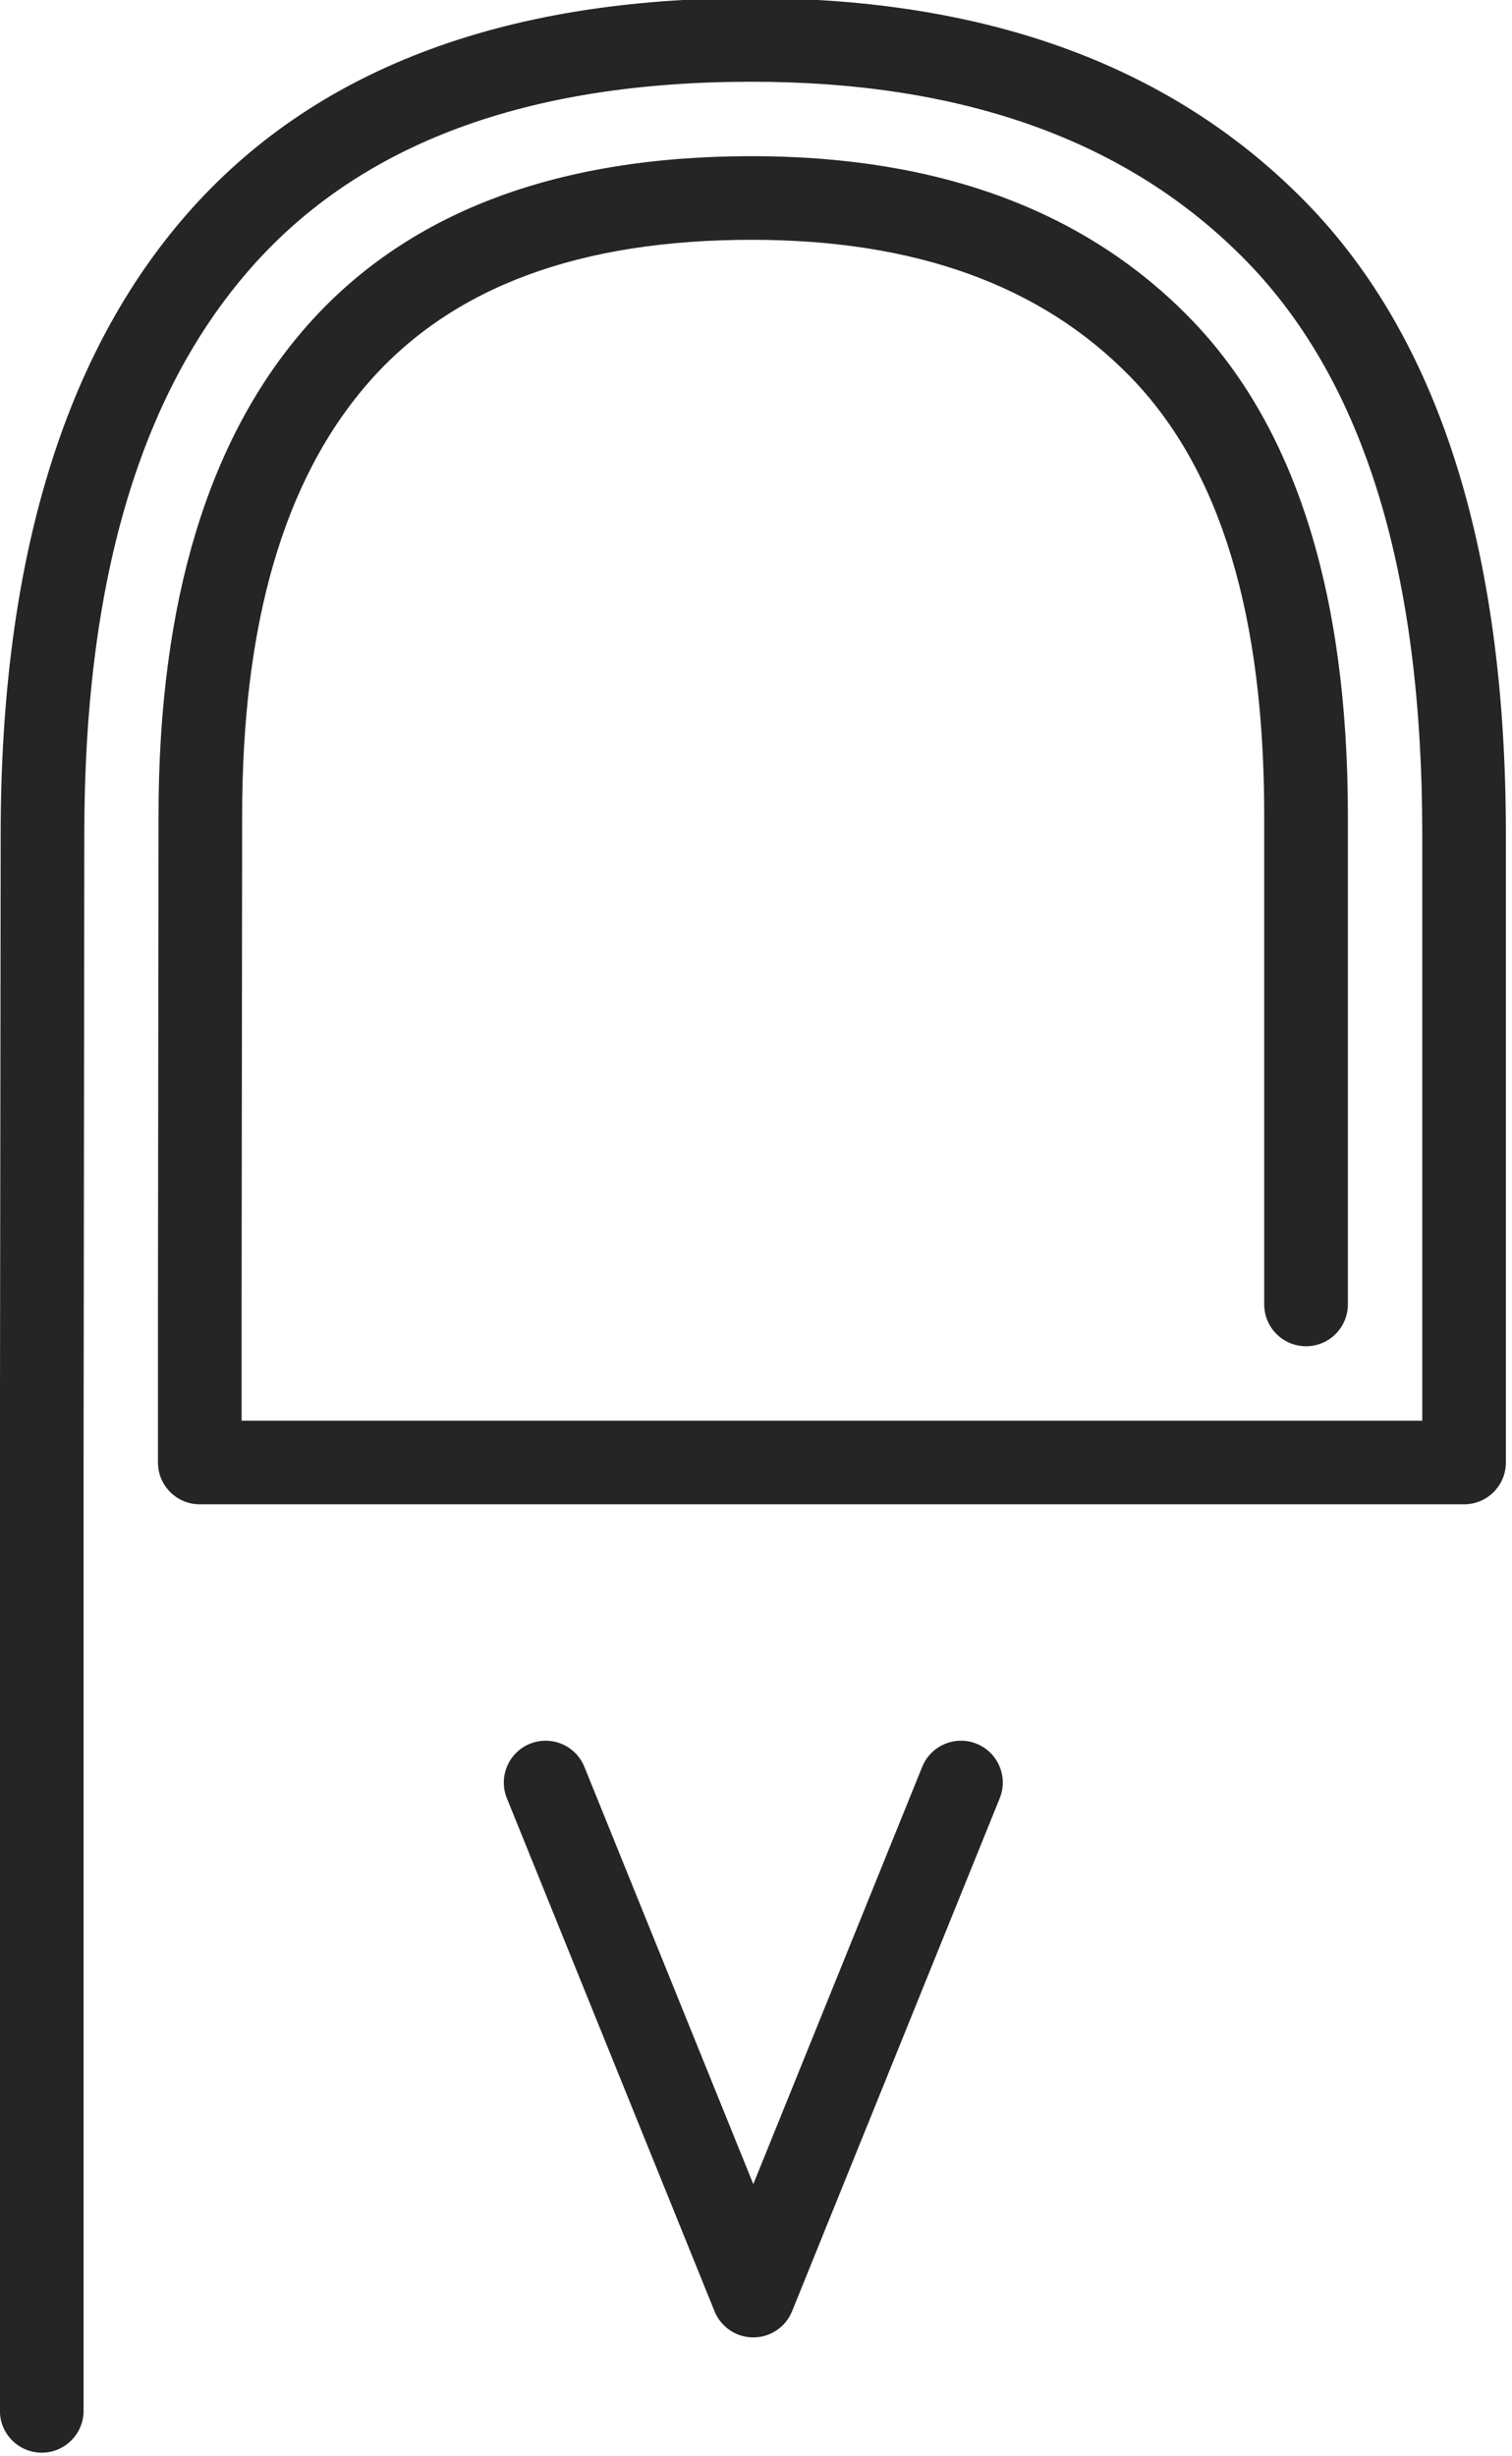 <?xml version="1.0" encoding="UTF-8" standalone="no"?>
<!DOCTYPE svg PUBLIC "-//W3C//DTD SVG 1.1//EN" "http://www.w3.org/Graphics/SVG/1.1/DTD/svg11.dtd">
<svg width="100%" height="100%" viewBox="0 0 226 367" version="1.1" xmlns="http://www.w3.org/2000/svg" xmlns:xlink="http://www.w3.org/1999/xlink" xml:space="preserve" xmlns:serif="http://www.serif.com/" style="fill-rule:evenodd;clip-rule:evenodd;stroke-linejoin:round;stroke-miterlimit:2;">
    <g transform="matrix(1,0,0,1,-263.947,-110.16)">
        <g transform="matrix(1,0,0,1,65.829,-111.904)">
            <g transform="matrix(7.233,2.29206e-15,2.29206e-15,6.429,-2079.56,-4843.01)">
                <path d="M316.628,843.888L316.628,821.844L316.643,807.238C316.643,801.454 317.758,797.064 320.072,794.094C322.354,791.165 325.818,789.748 330.43,789.748C334.815,789.748 338.235,791.118 340.666,793.926C343.118,796.759 344.292,801.208 344.292,807.238C344.292,807.238 344.292,820.871 344.292,820.871C344.292,820.871 324.325,820.871 319.894,820.871C319.894,820.871 319.894,818.17 319.894,818.17L319.905,806.809C319.905,802.375 320.751,799.006 322.525,796.729C324.267,794.492 326.915,793.422 330.436,793.422C333.787,793.422 336.403,794.461 338.26,796.607C340.139,798.777 341.026,802.19 341.026,806.809L341.026,818.169C341.026,818.706 341.414,819.141 341.89,819.141C342.367,819.141 342.755,818.706 342.755,818.169L342.755,806.809C342.755,801.558 341.634,797.717 339.498,795.25C337.341,792.758 334.328,791.478 330.436,791.478C326.321,791.478 323.262,792.833 321.225,795.447C319.221,798.02 318.177,801.798 318.177,806.808L318.165,818.169L318.165,821.843C318.165,822.38 318.552,822.815 319.029,822.815L345.156,822.815C345.634,822.815 346.02,822.38 346.02,821.843L346.02,807.238C346.02,800.577 344.613,795.7 341.904,792.57C339.173,789.416 335.356,787.804 330.43,787.804C325.224,787.804 321.349,789.506 318.773,792.812C316.228,796.078 314.915,800.877 314.915,807.237L314.899,821.843L314.899,843.888C314.899,844.424 315.287,844.86 315.764,844.86C316.24,844.86 316.628,844.424 316.628,843.888Z" style="fill:rgb(37,37,37);"/>
            </g>
            <g transform="matrix(3.90523e-16,-5.896,-6.137,-3.46323e-16,5271.31,2270.95)">
                <path d="M315.764,821.843" style="fill:none;stroke:rgb(37,37,37);stroke-width:0.71px;"/>
            </g>
            <g transform="matrix(0.582,0,0,0.582,15.156,-626.92)">
                <path d="M444.543,1920.47L497.876,2052.2C499.518,2056.26 503.457,2058.91 507.832,2058.91C512.208,2058.91 516.146,2056.26 517.788,2052.2L571.121,1920.47C573.345,1914.97 570.691,1908.71 565.196,1906.48C559.701,1904.26 553.434,1906.91 551.21,1912.41L507.832,2019.55C507.832,2019.55 464.454,1912.41 464.454,1912.41C462.23,1906.91 455.963,1904.26 450.468,1906.48C444.973,1908.71 442.319,1914.97 444.543,1920.47Z" style="fill:rgb(37,37,37);"/>
            </g>
        </g>
    </g>
</svg>
